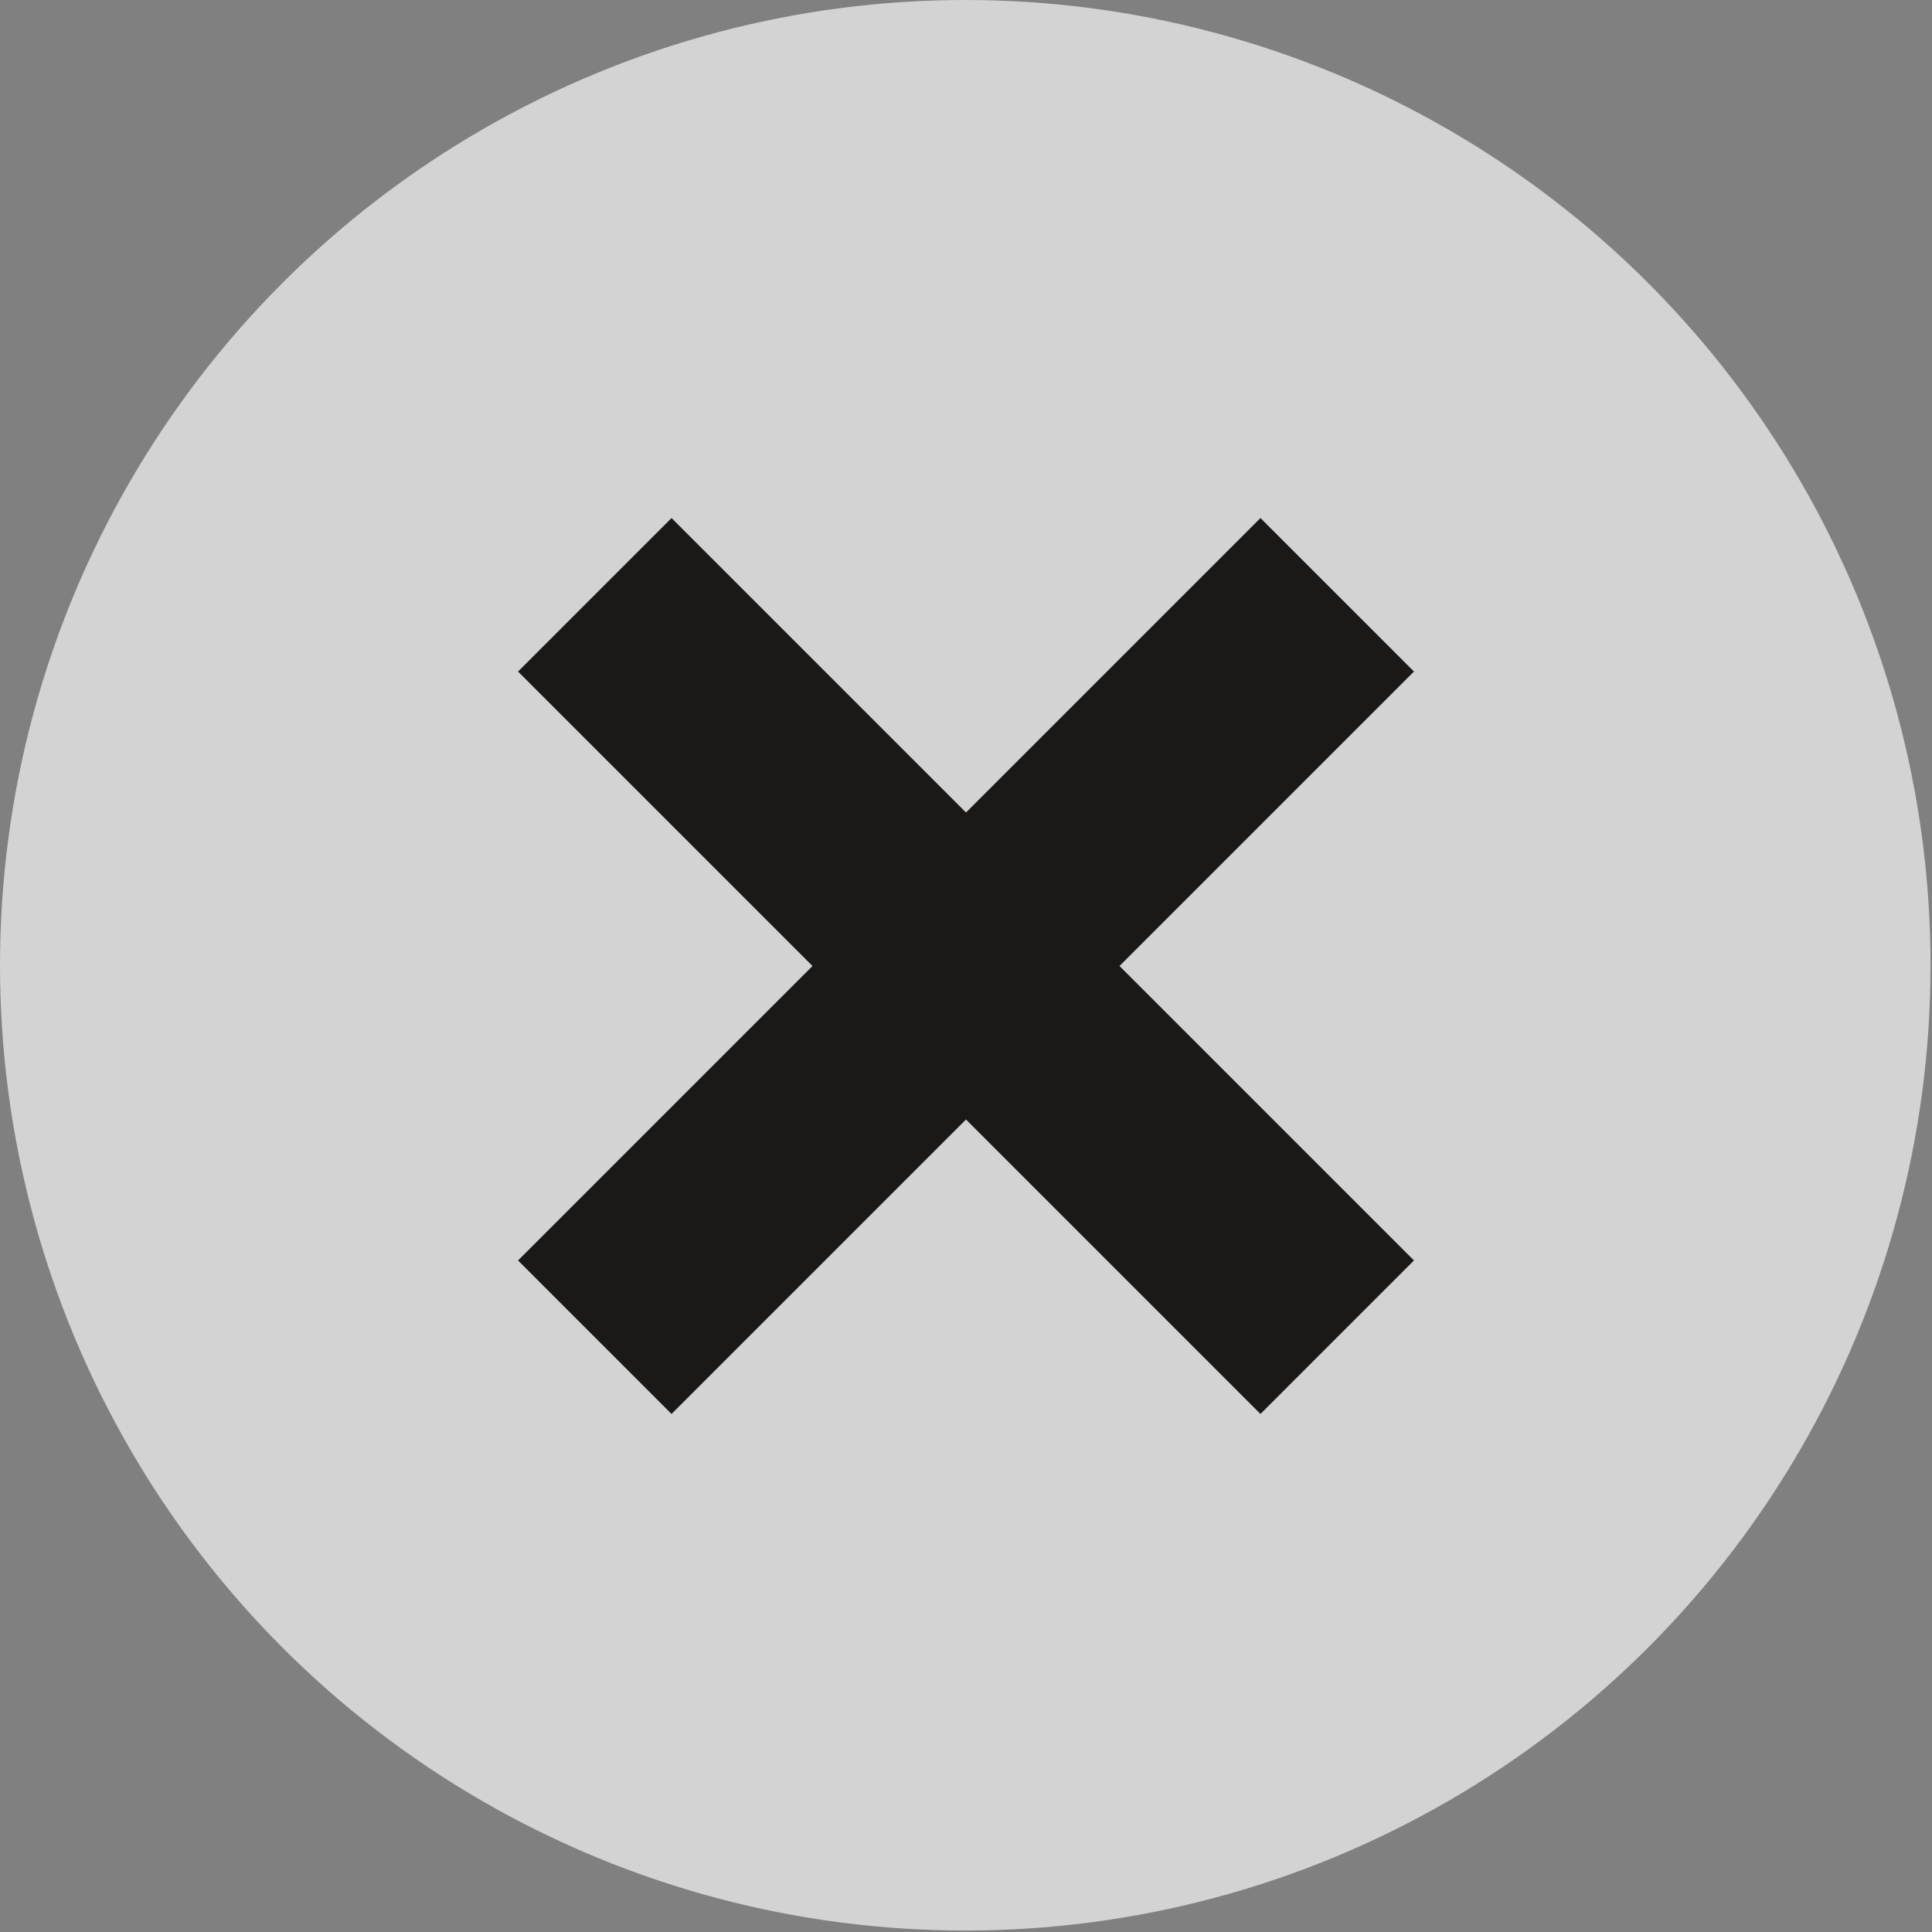 <svg xmlns="http://www.w3.org/2000/svg" viewBox="0 0 13.35 13.35">
	<rect x="0" y="0" width="13.35" height="13.35" fill="#808080" stroke="none"/>
	<defs>
		<style>
		.cls-1{fill:#f7f7f7;opacity:0.7}
		.cls-2{fill:none;stroke:#1b1918;stroke-width:1.5px;}
		</style>
	</defs>
	<g id="group">
		<circle id="ellipse" class="cls-1" cx="6.67" cy="6.67" r="6.67"/>
		<g id="group-2">
			<line id="line" class="cls-2" x1="4.11" y1="4.11" x2="9.24" y2="9.24"/>
			<line id="line-2" stroke="#1b1918" class="cls-2" x1="4.11" y1="9.24" x2="9.24" y2="4.11"/>
		</g>
	</g>
</svg>